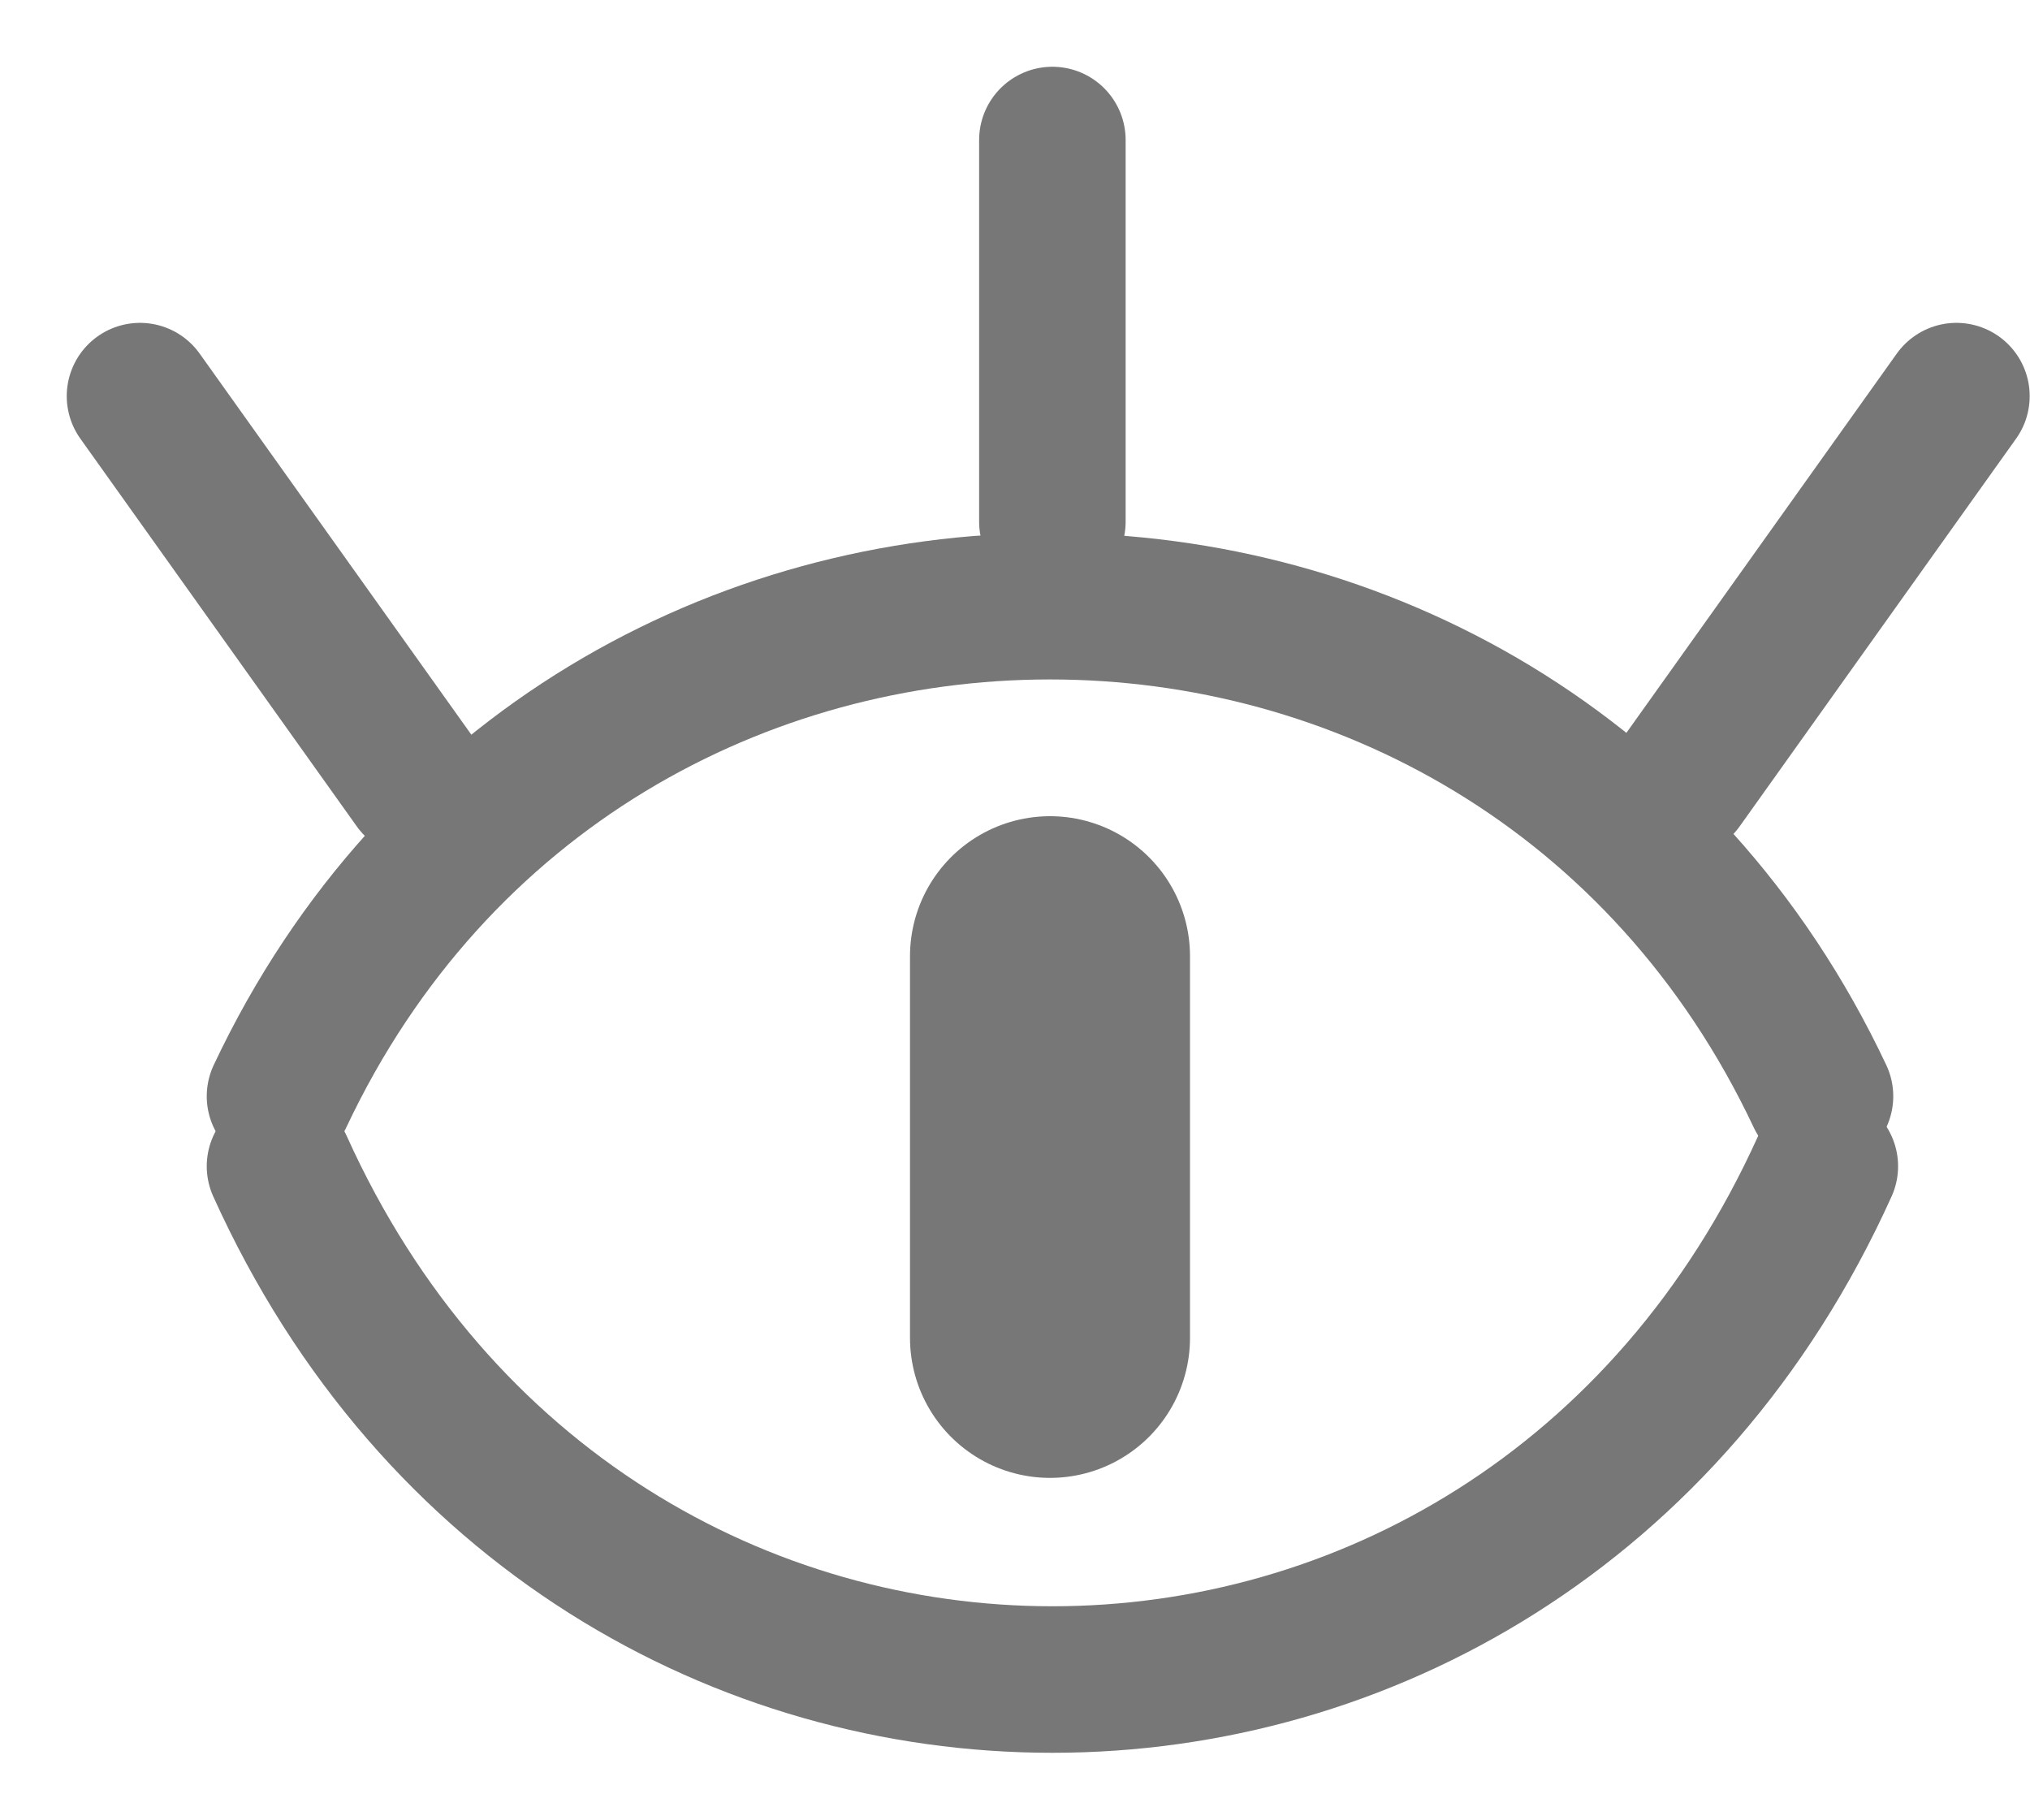 <svg width="29" height="26" viewBox="0 0 29 26" fill="none" xmlns="http://www.w3.org/2000/svg">
<path d="M4 16.658C8.414 26.433 21.655 26.433 26.069 16.658" stroke="#777777" stroke-width="2.093" stroke-linecap="round" stroke-linejoin="round"/>
<path d="M26 15.658C21.6 6.325 8.4 6.325 4 15.658" stroke="#777777" stroke-width="2.093" stroke-linecap="round" stroke-linejoin="round"/>
<path d="M2 5.658L5.949 11.196" stroke="#777777" stroke-width="2.093" stroke-linecap="round" stroke-linejoin="round"/>
<path d="M15 13.658V19.109" stroke="#777777" stroke-width="4" stroke-linecap="round" stroke-linejoin="round"/>
<path d="M27.949 5.658L24 11.196" stroke="#777777" stroke-width="2.093" stroke-linecap="round" stroke-linejoin="round"/>
<path d="M15.034 7.451V2" stroke="#777777" stroke-width="2.093" stroke-linecap="round" stroke-linejoin="round"/>
</svg>

